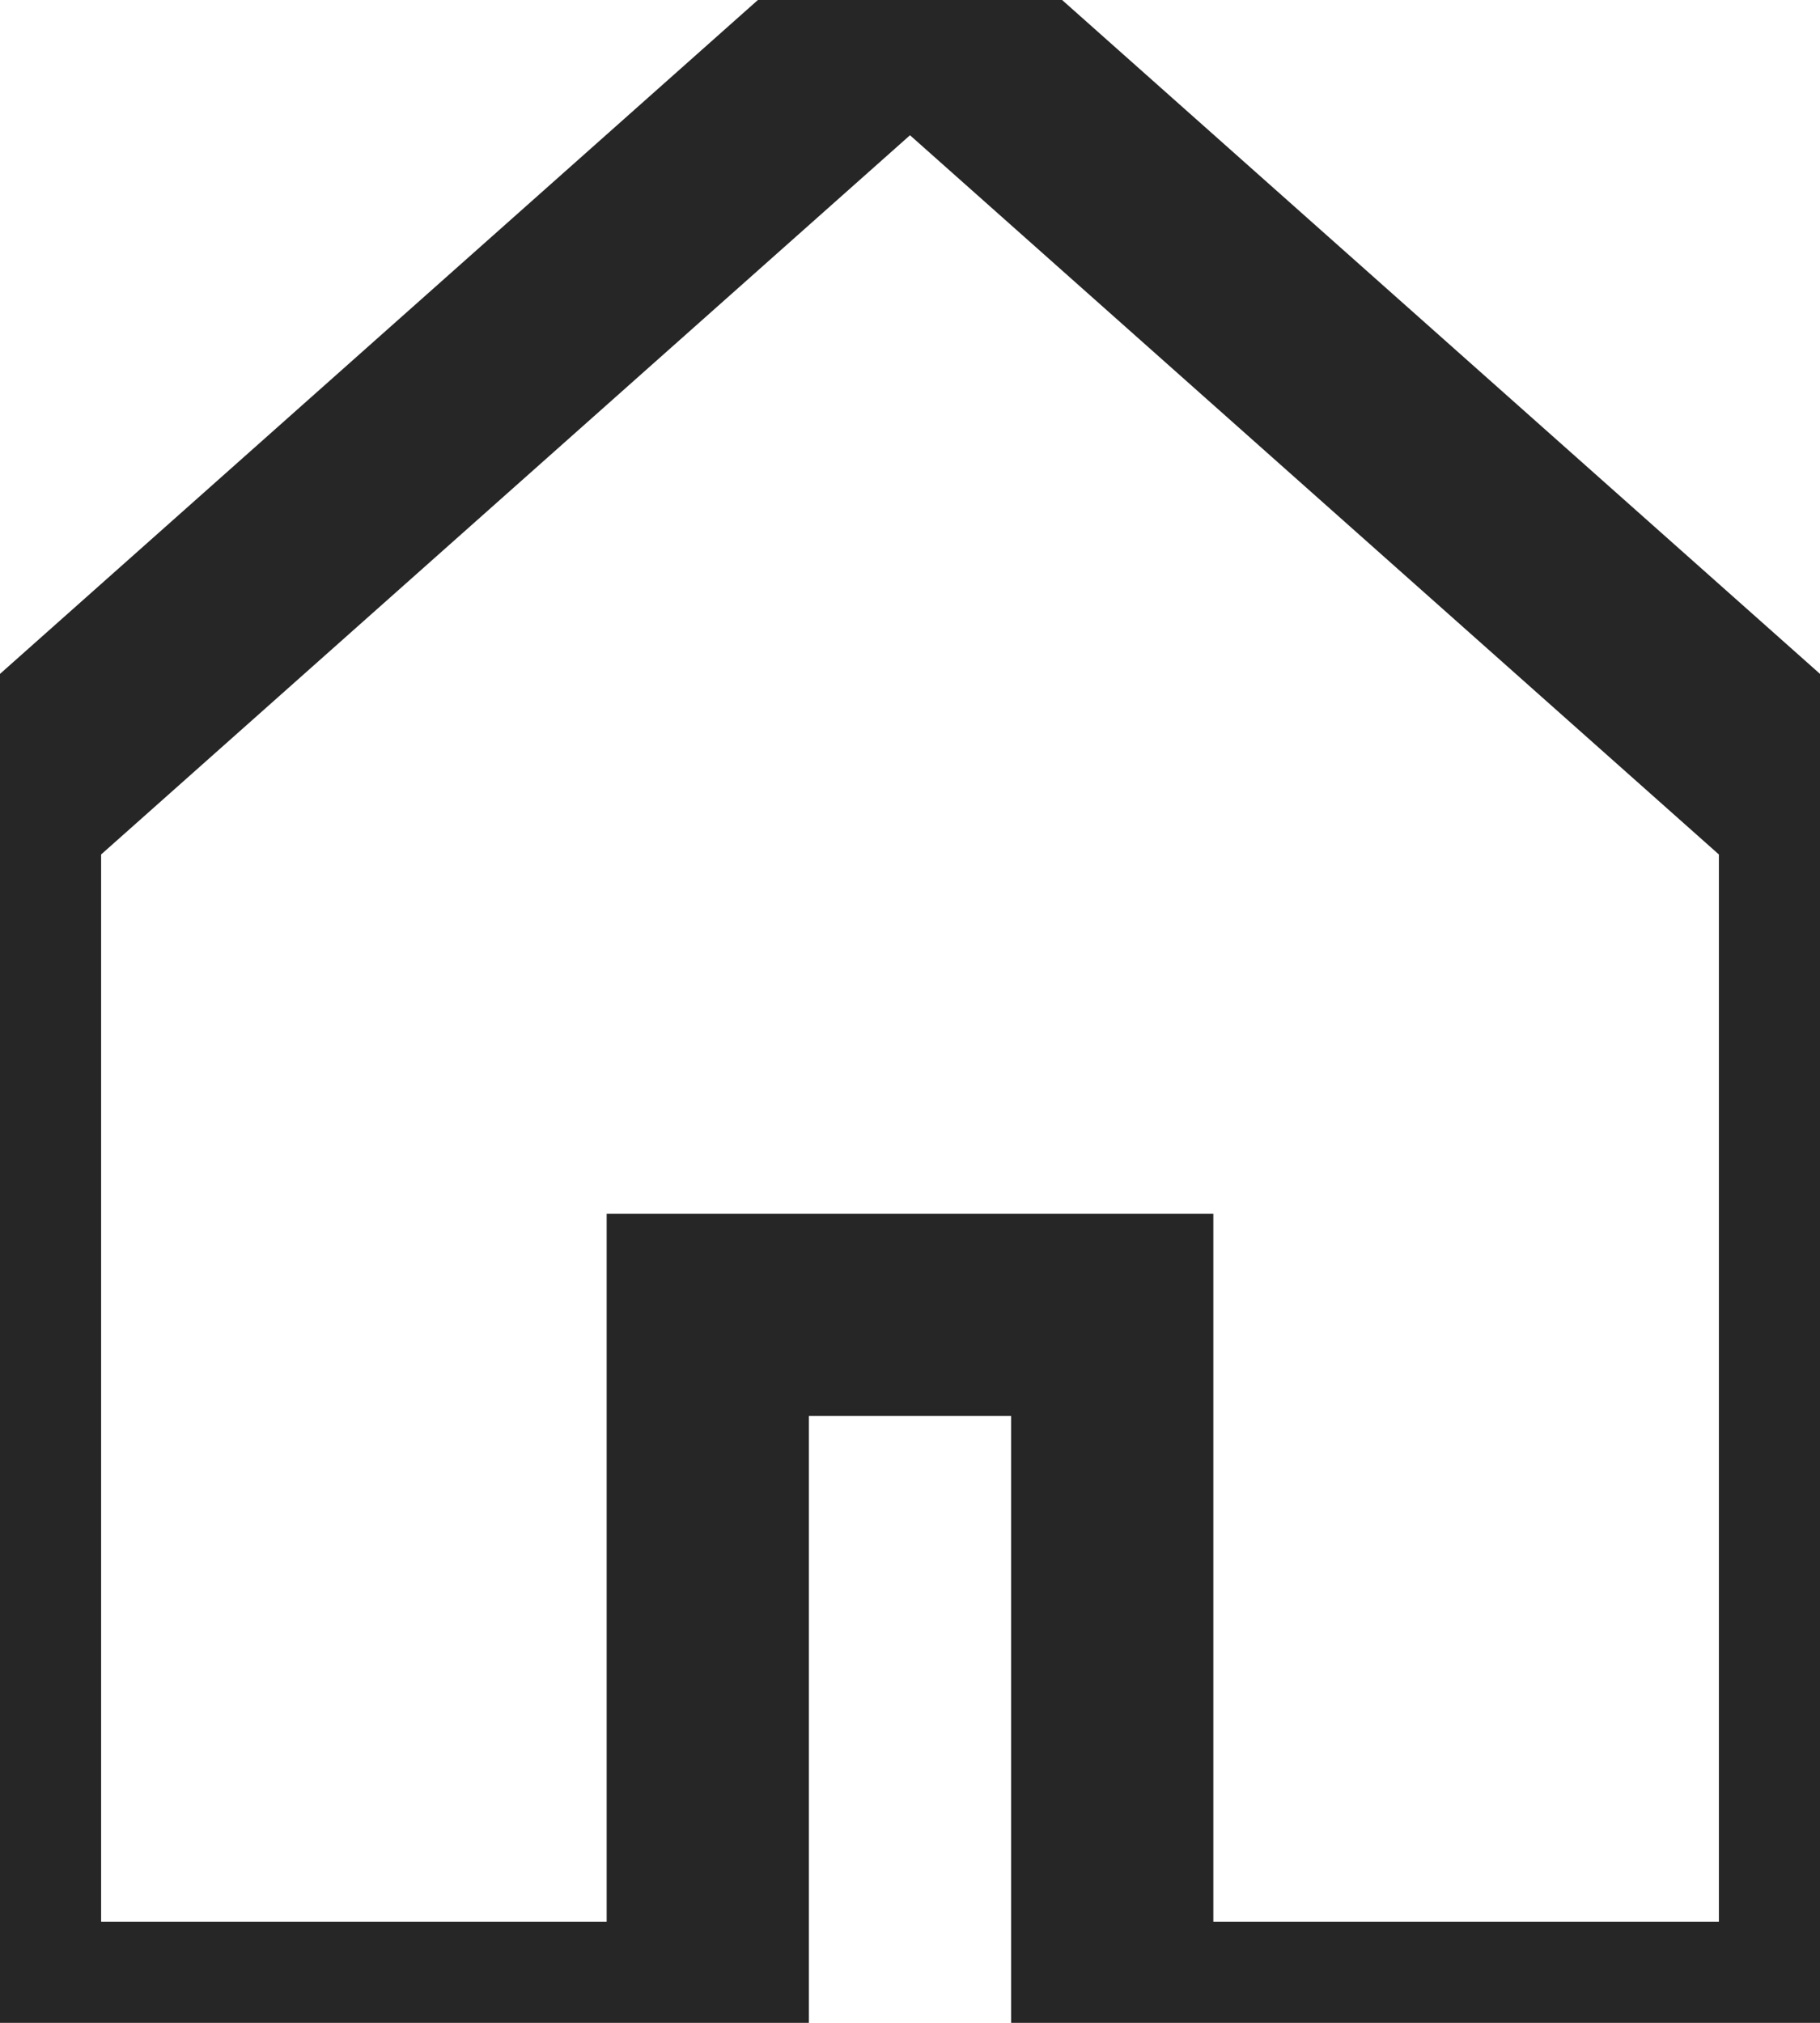 <svg width="18" height="20" viewBox="0 0 18 20" fill="none" xmlns="http://www.w3.org/2000/svg">
<path d="M9 0L9.664 -0.747L9 -1.338L8.336 -0.747L9 0ZM18 8H19V7.551L18.664 7.253L18 8ZM0 8L-0.664 7.253L-1 7.551V8H0ZM0 20H-1V21H0V20ZM7 20V21H8V20H7ZM7 13V12H6V13H7ZM11 13H12V12H11V13ZM11 20H10V21H11V20ZM18 20V21H19V20H18ZM8.336 0.747L17.336 8.747L18.664 7.253L9.664 -0.747L8.336 0.747ZM0.664 8.747L9.664 0.747L8.336 -0.747L-0.664 7.253L0.664 8.747ZM1 20V8H-1V20H1ZM7 19H0V21H7V19ZM8 20V13H6V20H8ZM7 14H11V12H7V14ZM10 13V20H12V13H10ZM18 19H11V21H18V19ZM17 8V20H19V8H17Z" fill="#262626"/>
</svg>
